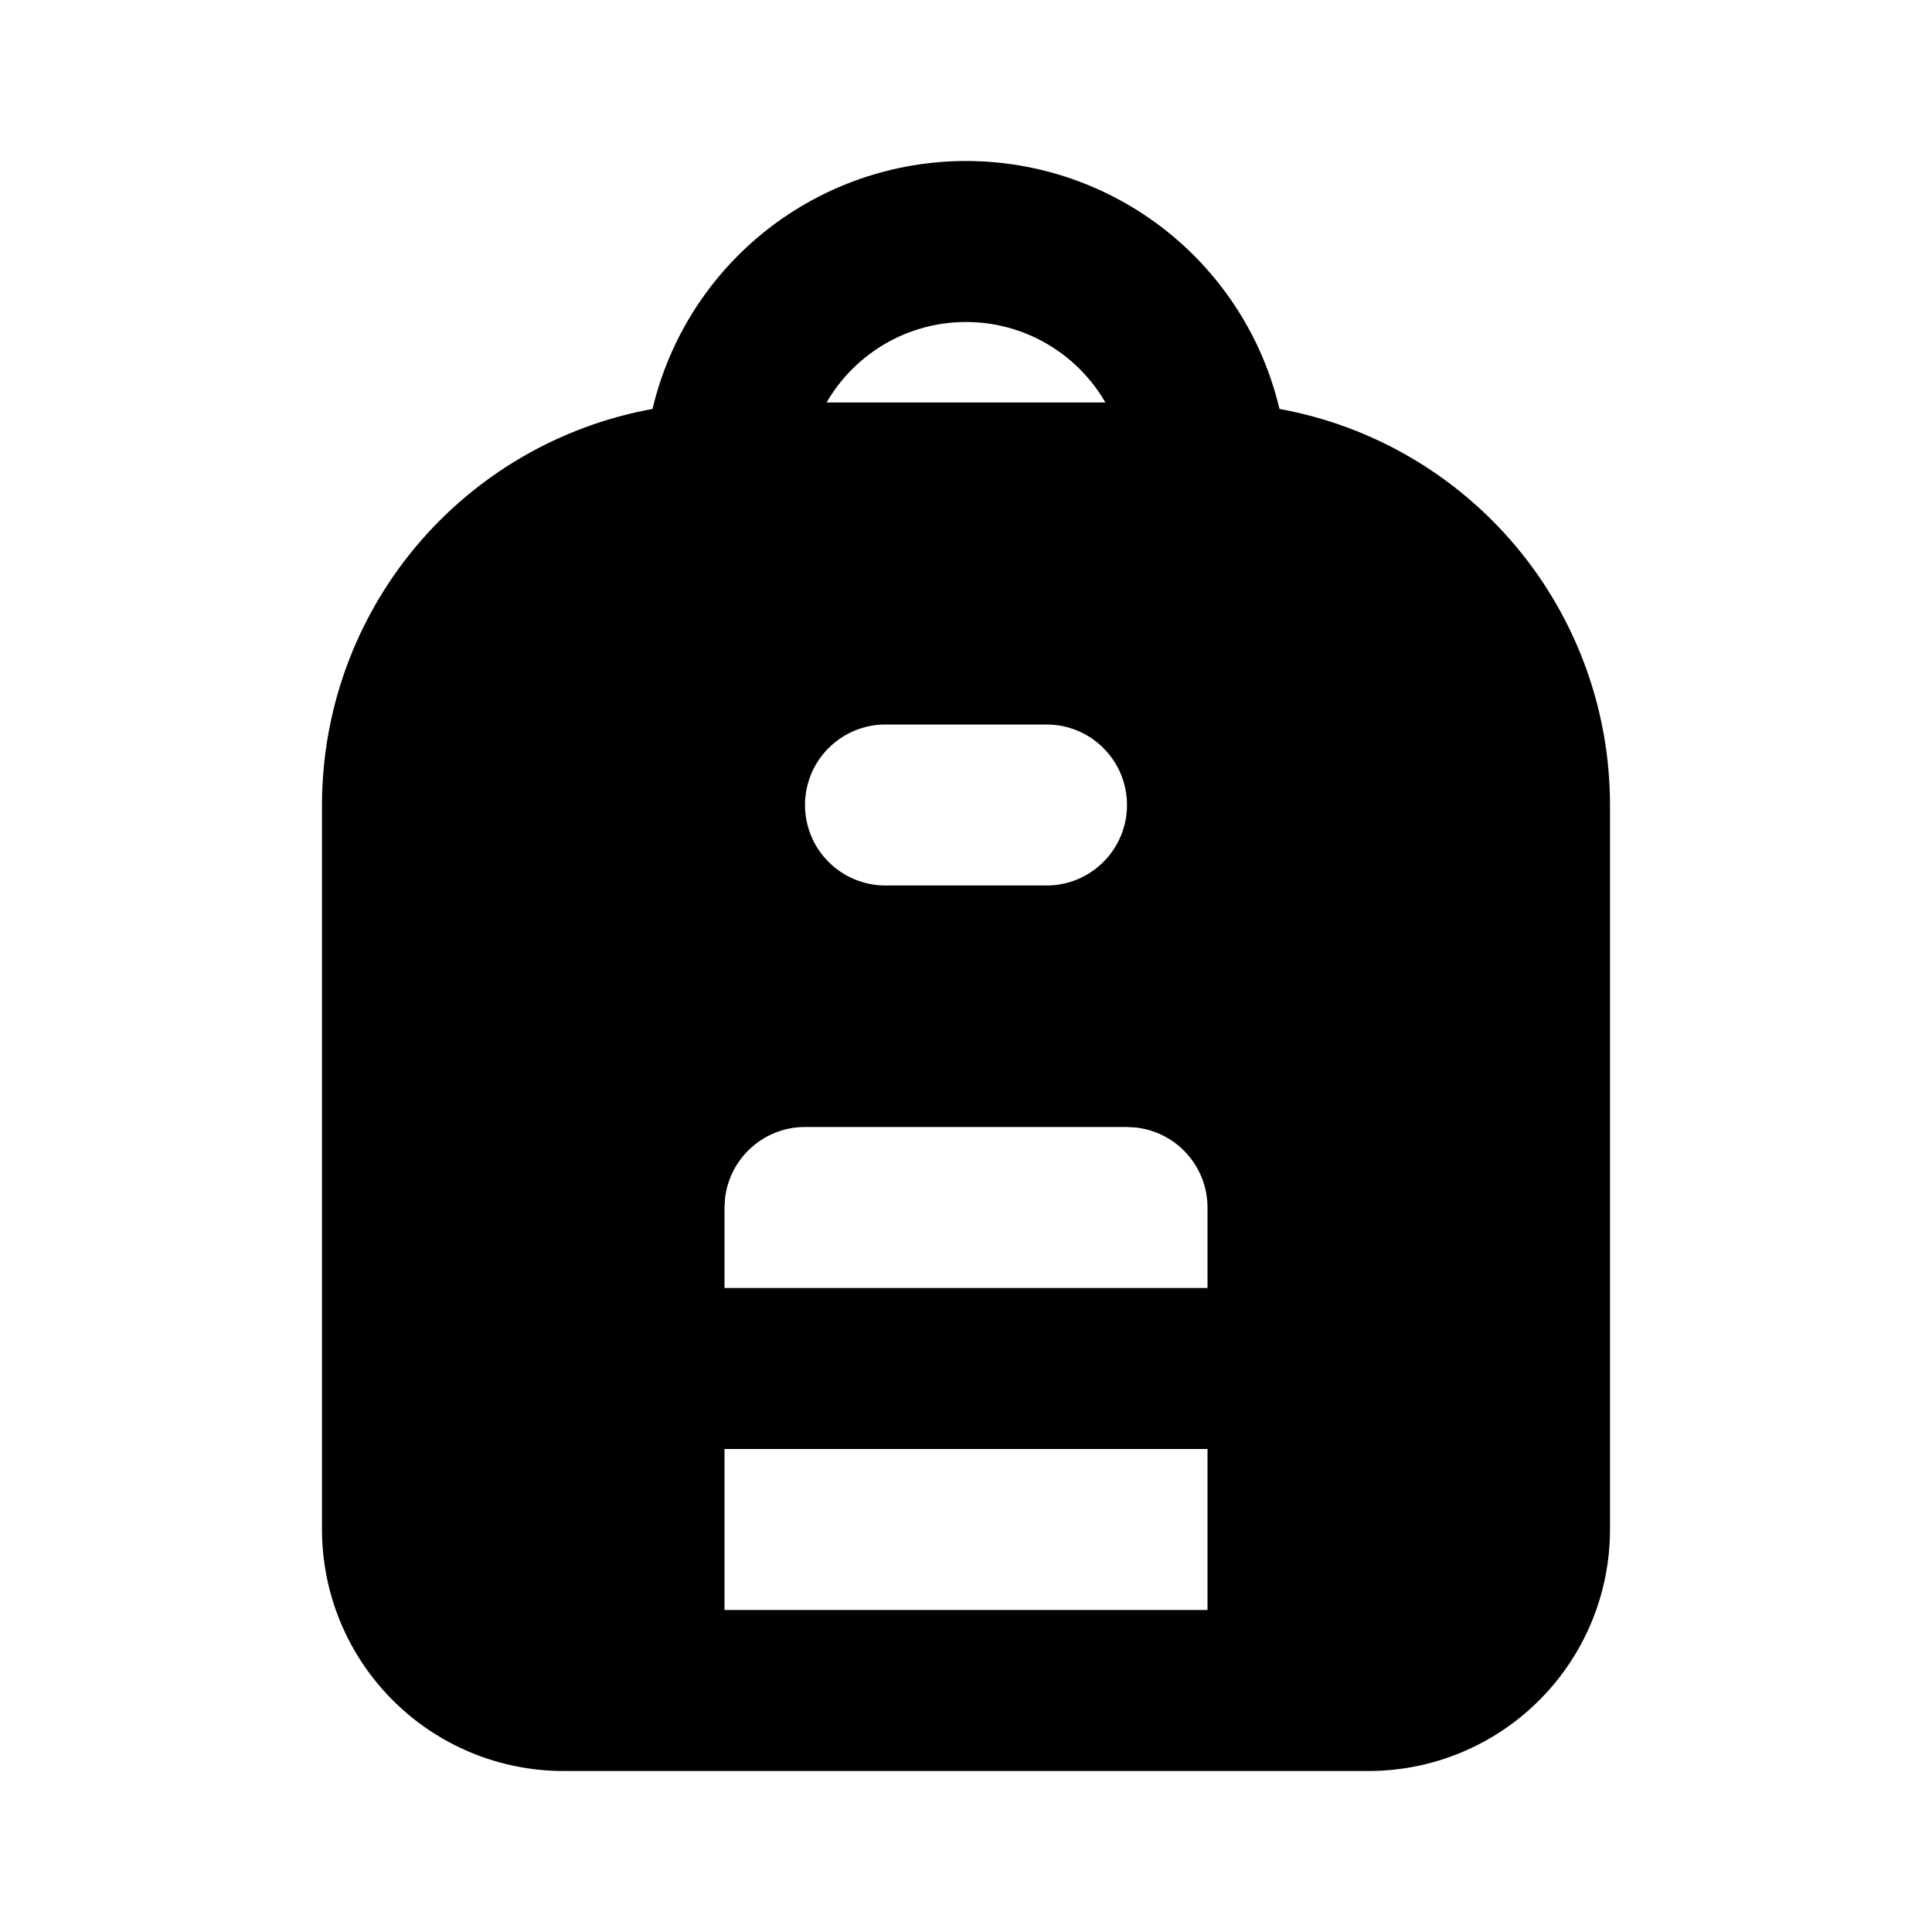 <svg width="24" height="24" viewBox="0 0 24 24" fill="none" xmlns="http://www.w3.org/2000/svg">
<path fill-rule="evenodd" clip-rule="evenodd" d="M12 2C12.901 2 13.776 2.304 14.483 2.863C15.189 3.422 15.687 4.203 15.894 5.08C17.046 5.289 18.088 5.897 18.839 6.796C19.589 7.695 20 8.829 20 10V19C20 19.796 19.684 20.559 19.121 21.121C18.559 21.684 17.796 22 17 22H7C6.204 22 5.441 21.684 4.879 21.121C4.316 20.559 4 19.796 4 19V10C4 8.829 4.411 7.695 5.161 6.796C5.912 5.897 6.954 5.289 8.106 5.08C8.313 4.203 8.811 3.422 9.517 2.863C10.224 2.304 11.099 2 12 2ZM15 18H9V20H15V18ZM14 14H10C9.755 14 9.519 14.09 9.336 14.253C9.153 14.415 9.036 14.64 9.007 14.883L9 15V16H15V15C15 14.755 14.91 14.519 14.747 14.336C14.585 14.153 14.36 14.036 14.117 14.007L14 14ZM13 9H11C10.735 9 10.48 9.105 10.293 9.293C10.105 9.48 10 9.735 10 10C10 10.265 10.105 10.52 10.293 10.707C10.48 10.895 10.735 11 11 11H13C13.265 11 13.52 10.895 13.707 10.707C13.895 10.52 14 10.265 14 10C14 9.735 13.895 9.48 13.707 9.293C13.52 9.105 13.265 9 13 9ZM12 4C11.649 4 11.304 4.092 11 4.268C10.696 4.444 10.444 4.696 10.268 5H13.732C13.556 4.696 13.304 4.444 13 4.268C12.696 4.092 12.351 4 12 4Z" fill="currentColor"/>
</svg>
